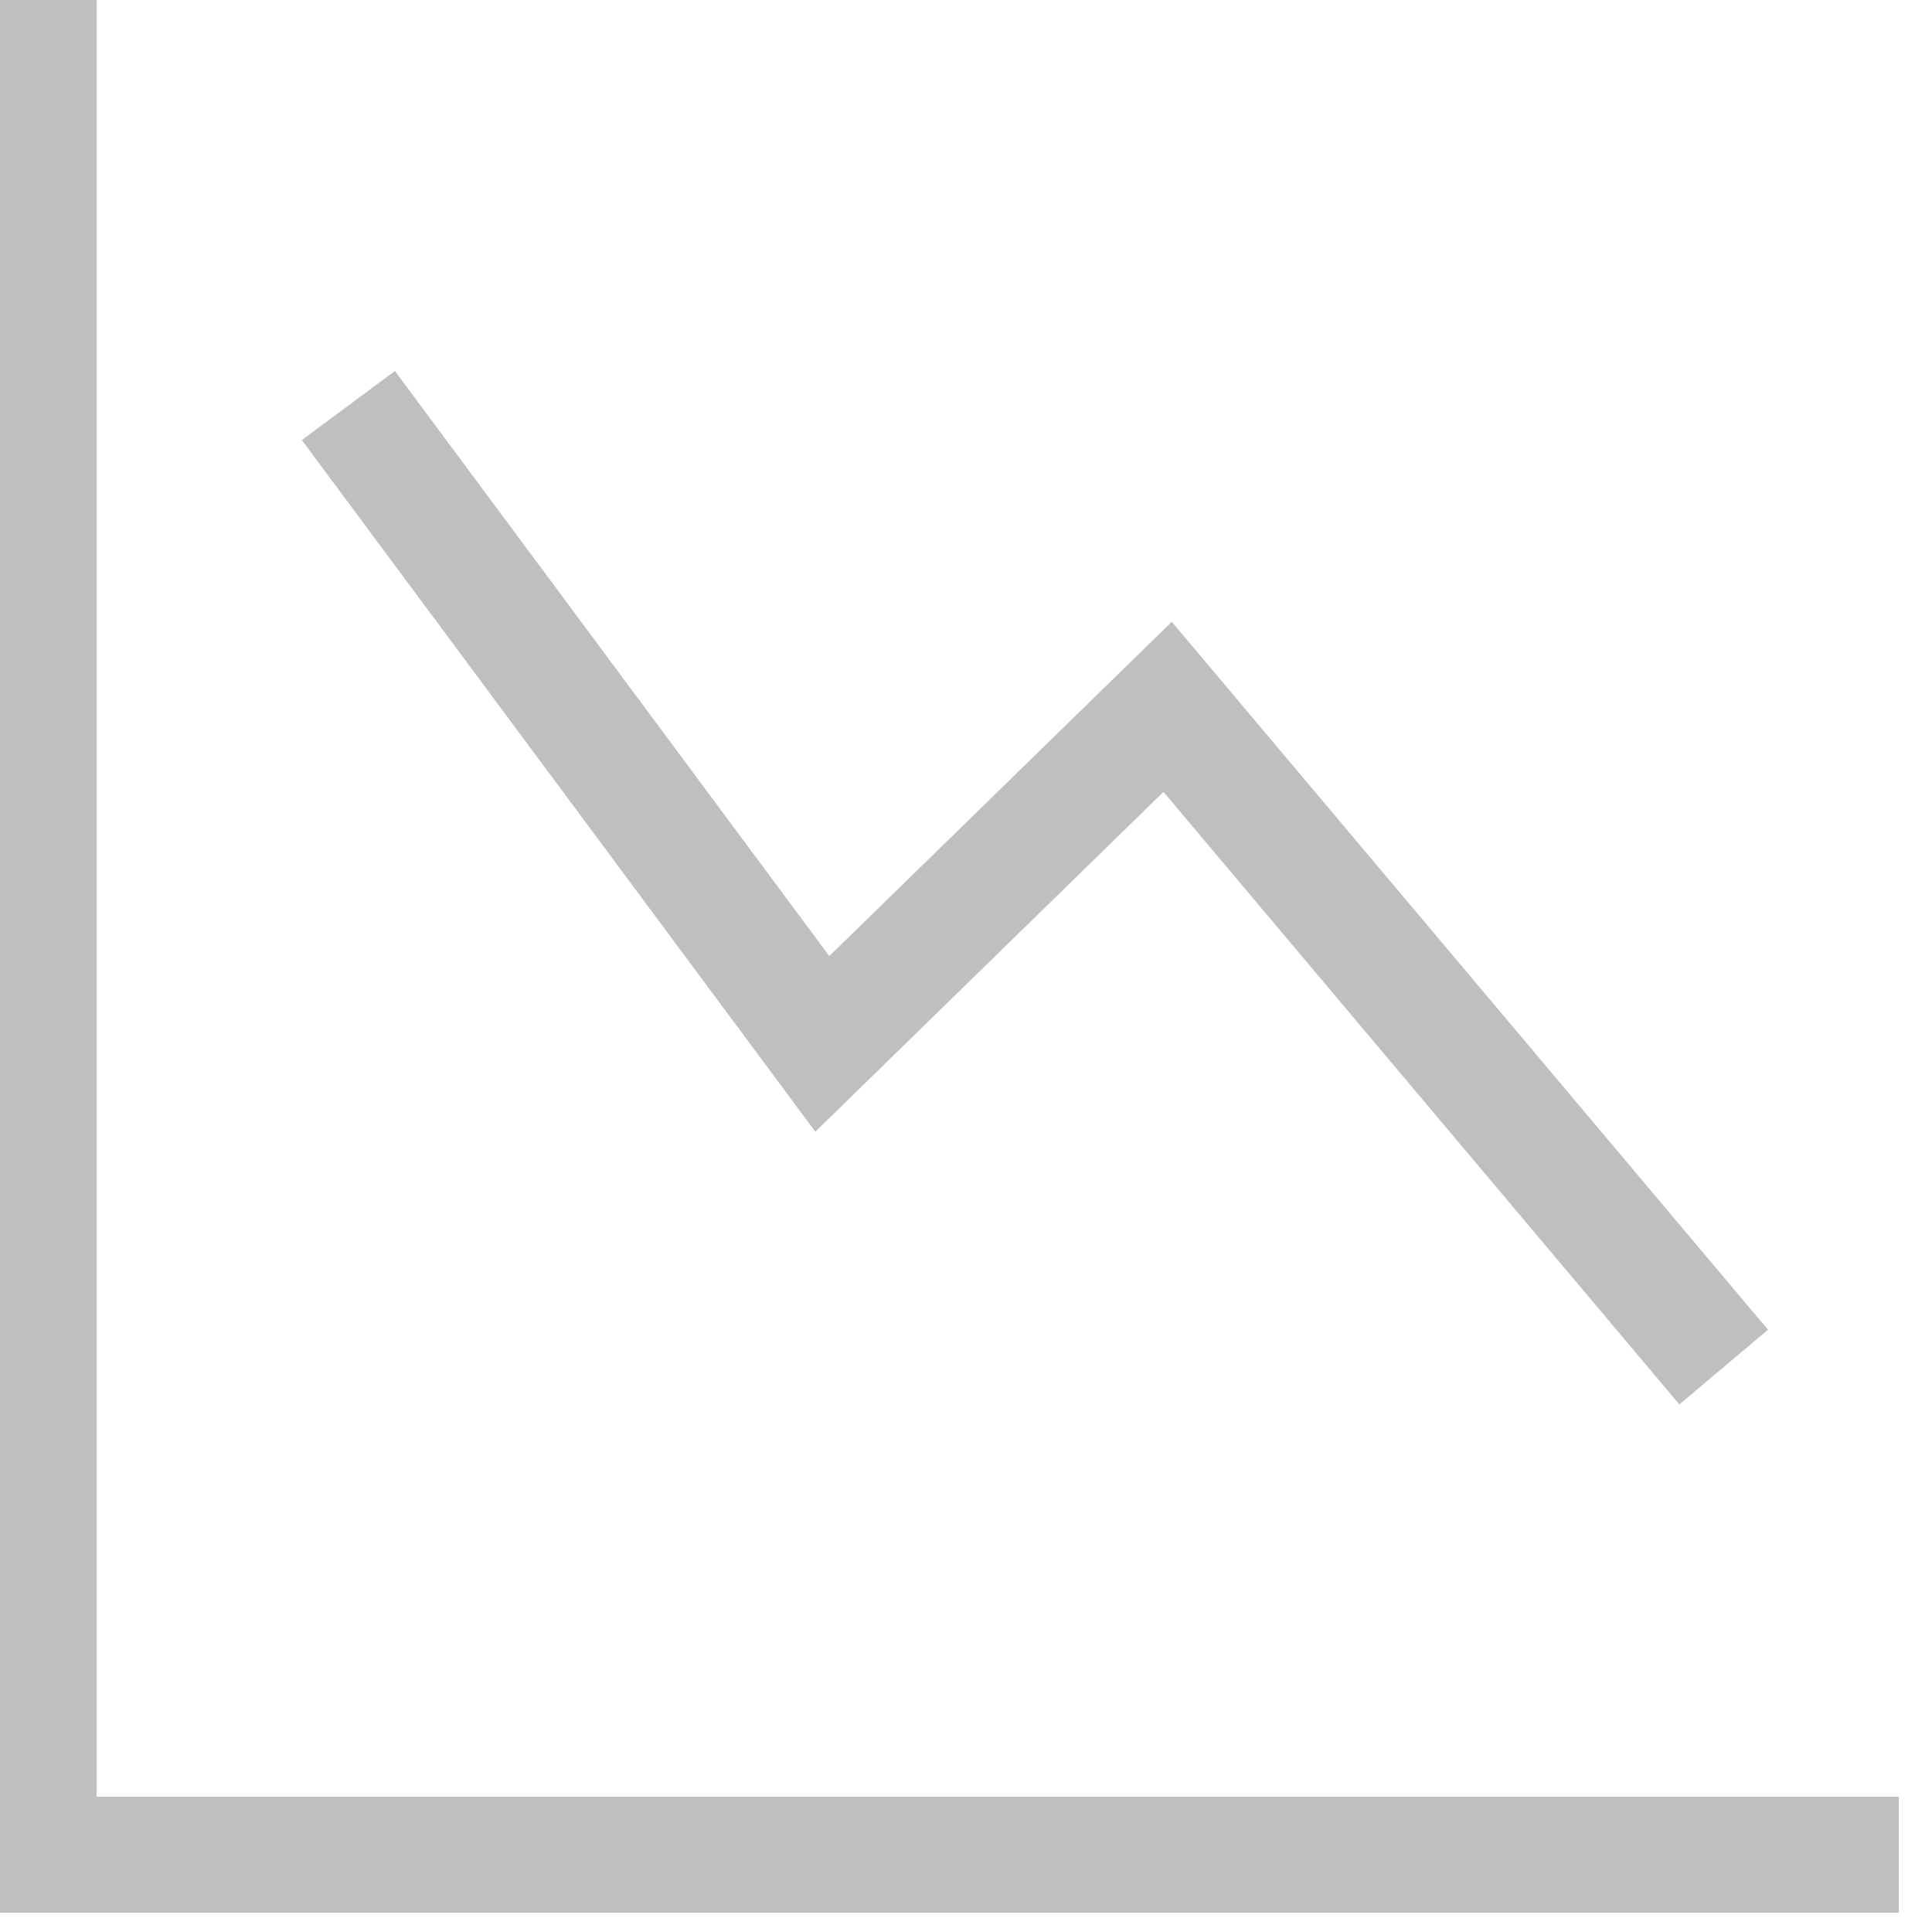 <svg width="50" height="50" viewBox="0 0 50 50" fill="none" xmlns="http://www.w3.org/2000/svg">
<g clip-path="url(#clip0_2297_127990)">
<path d="M1 0V48H49.14" stroke="#BFBFBF" stroke-width="3" stroke-miterlimit="10"/>
<path d="M9.016 10.495L21.282 27.016L30.218 18.293L44.609 35.38" stroke="#BFBFBF" stroke-width="3" stroke-miterlimit="10"/>
</g>
<defs>
<clipPath id="clip0_2297_127990">
<rect width="50" height="50" fill="white"/>
</clipPath>
</defs>
</svg>
